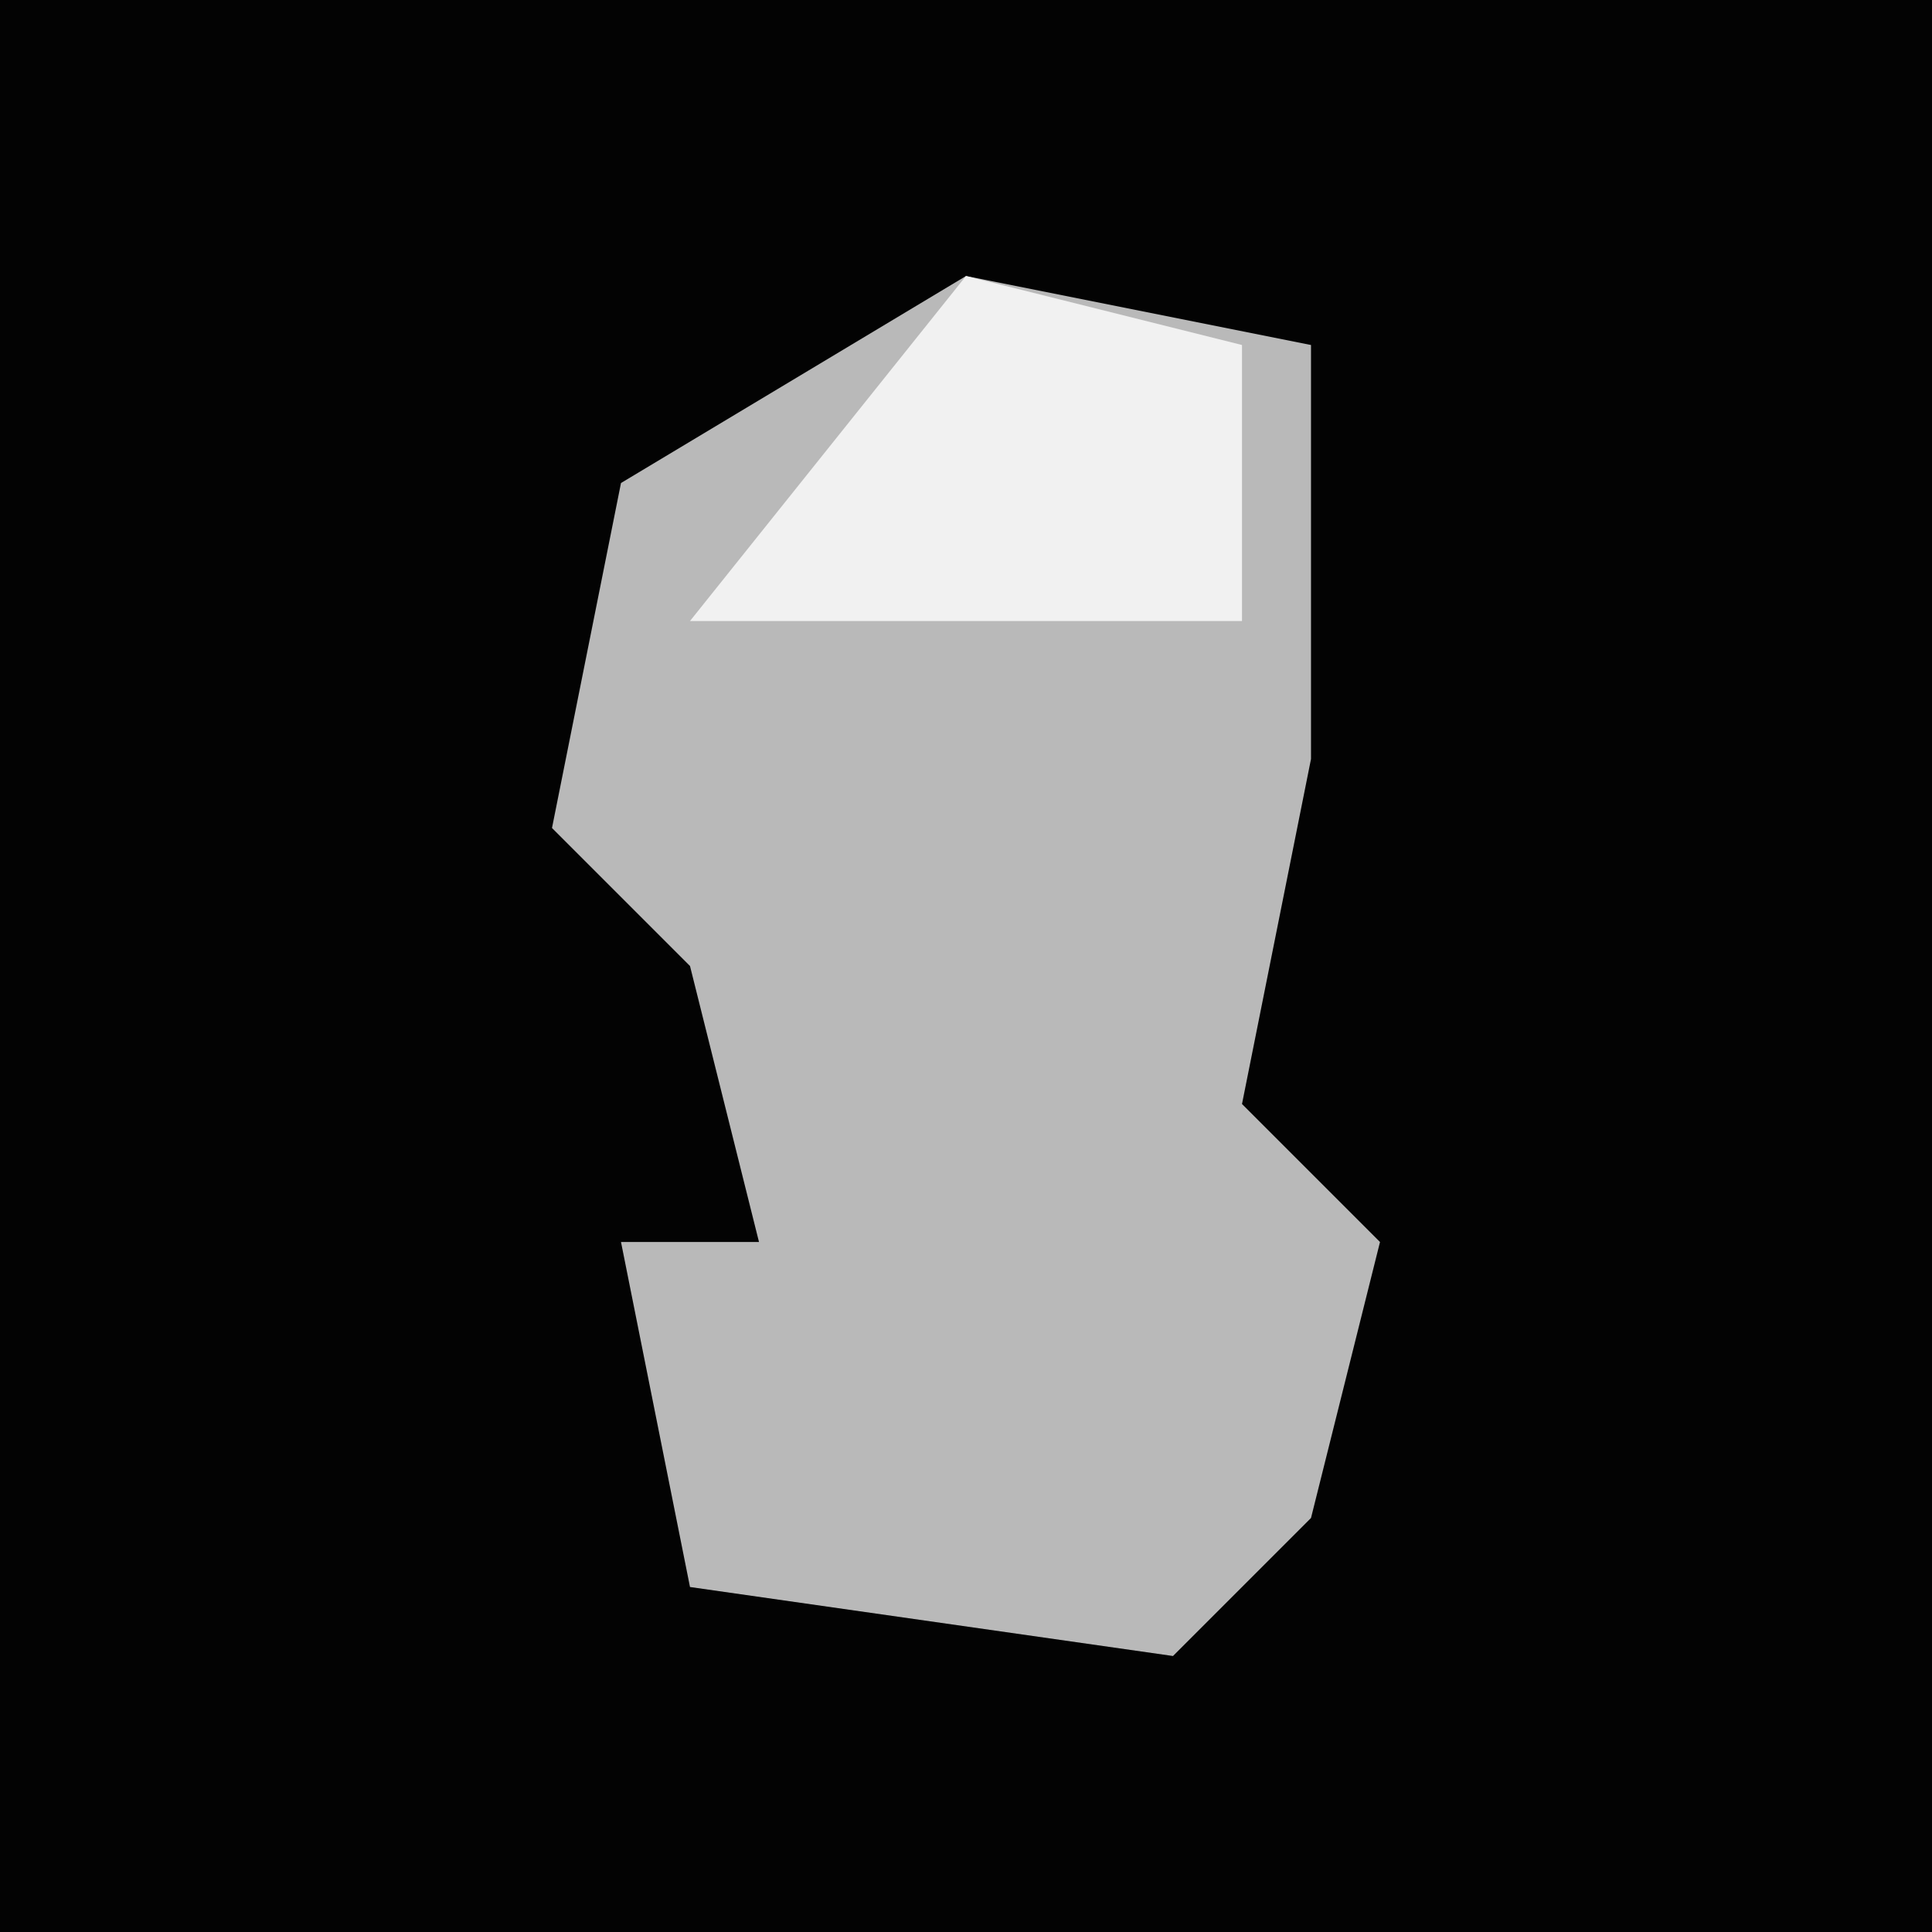 <?xml version="1.0" encoding="UTF-8"?>
<svg version="1.1" xmlns="http://www.w3.org/2000/svg" width="28" height="28">
<path d="M0,0 L28,0 L28,28 L0,28 Z " fill="#030303" transform="translate(0,0)"/>
<path d="M0,0 L5,1 L5,7 L4,12 L6,14 L5,18 L3,20 L-4,19 L-5,14 L-3,14 L-4,10 L-6,8 L-5,3 Z " fill="#B9B9B9" transform="translate(14,4)"/>
<path d="M0,0 L4,1 L4,5 L-4,5 Z " fill="#F1F1F1" transform="translate(14,4)"/>
</svg>

